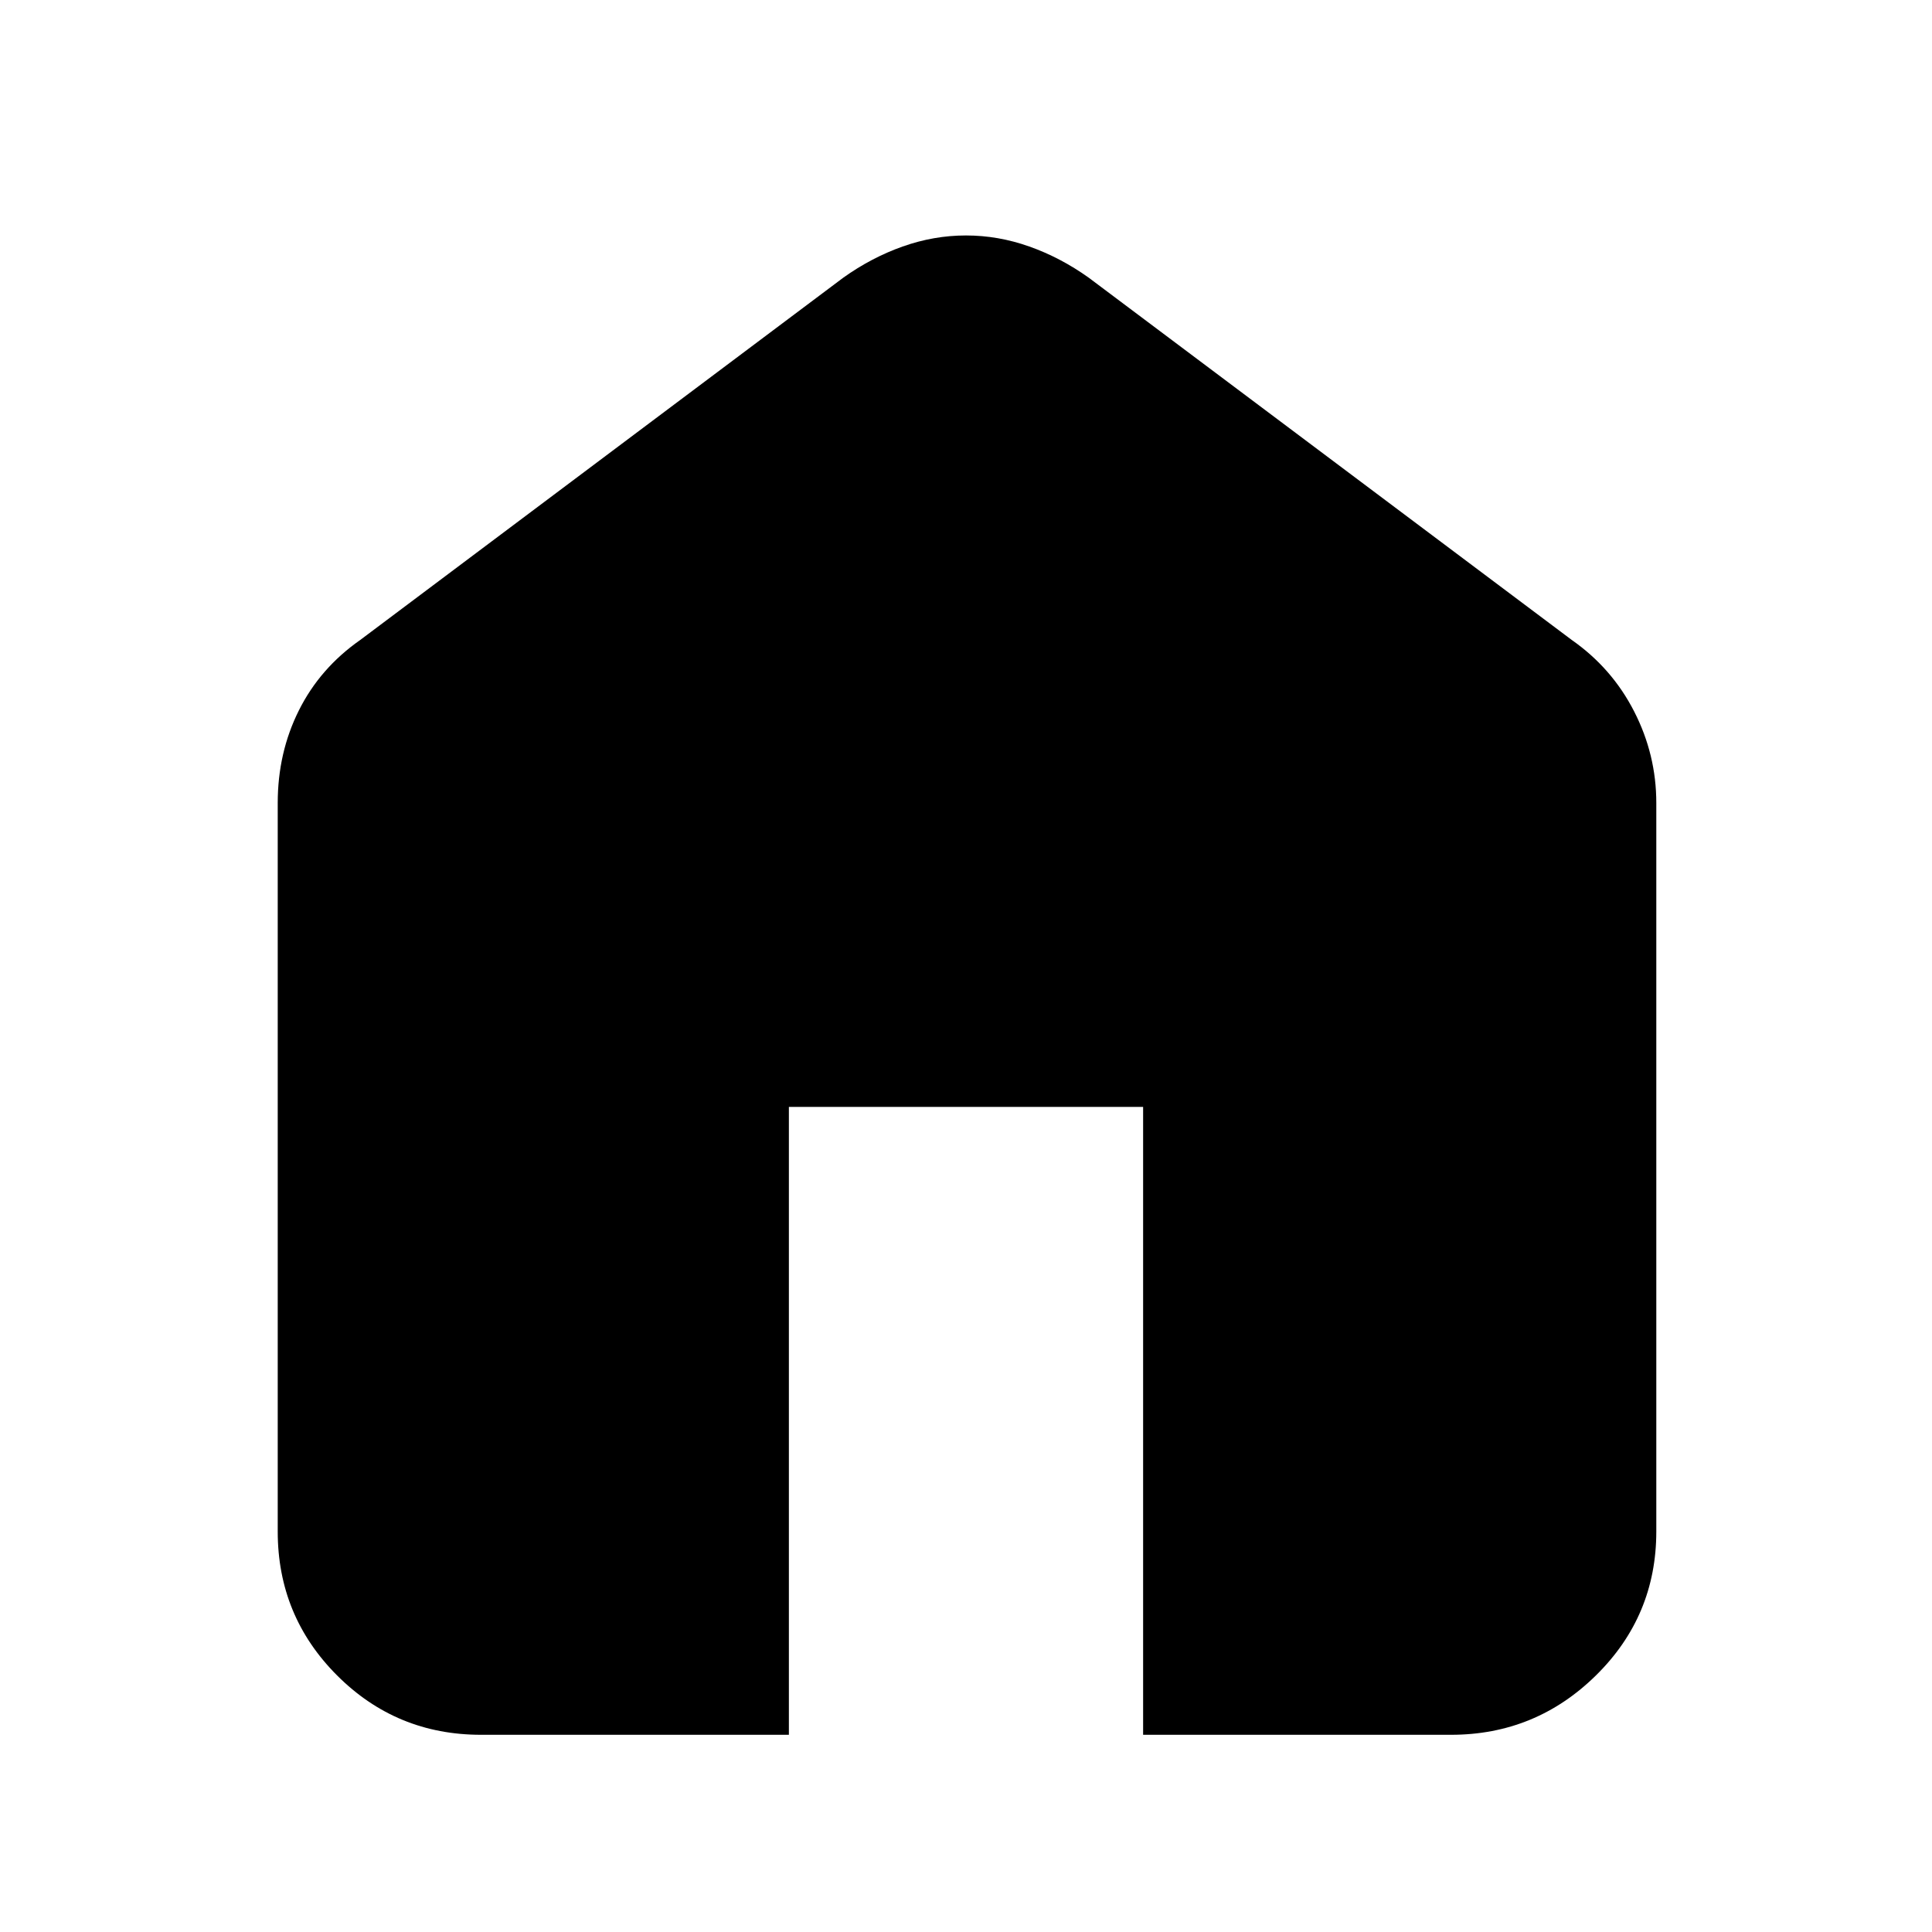 <svg xmlns="http://www.w3.org/2000/svg" height="40" width="40"><path d="M9.958 35.917Q8.208 35.917 6.979 34.688Q5.75 33.458 5.75 31.708V16.625Q5.75 15.583 6.188 14.708Q6.625 13.833 7.458 13.25L17.458 5.75Q18.042 5.333 18.688 5.104Q19.333 4.875 20 4.875Q20.667 4.875 21.312 5.104Q21.958 5.333 22.542 5.75L32.542 13.25Q33.375 13.833 33.833 14.729Q34.292 15.625 34.292 16.625V31.708Q34.292 33.458 33.042 34.688Q31.792 35.917 30.042 35.917H23.667V22.917H16.333V35.917Z"/></svg>